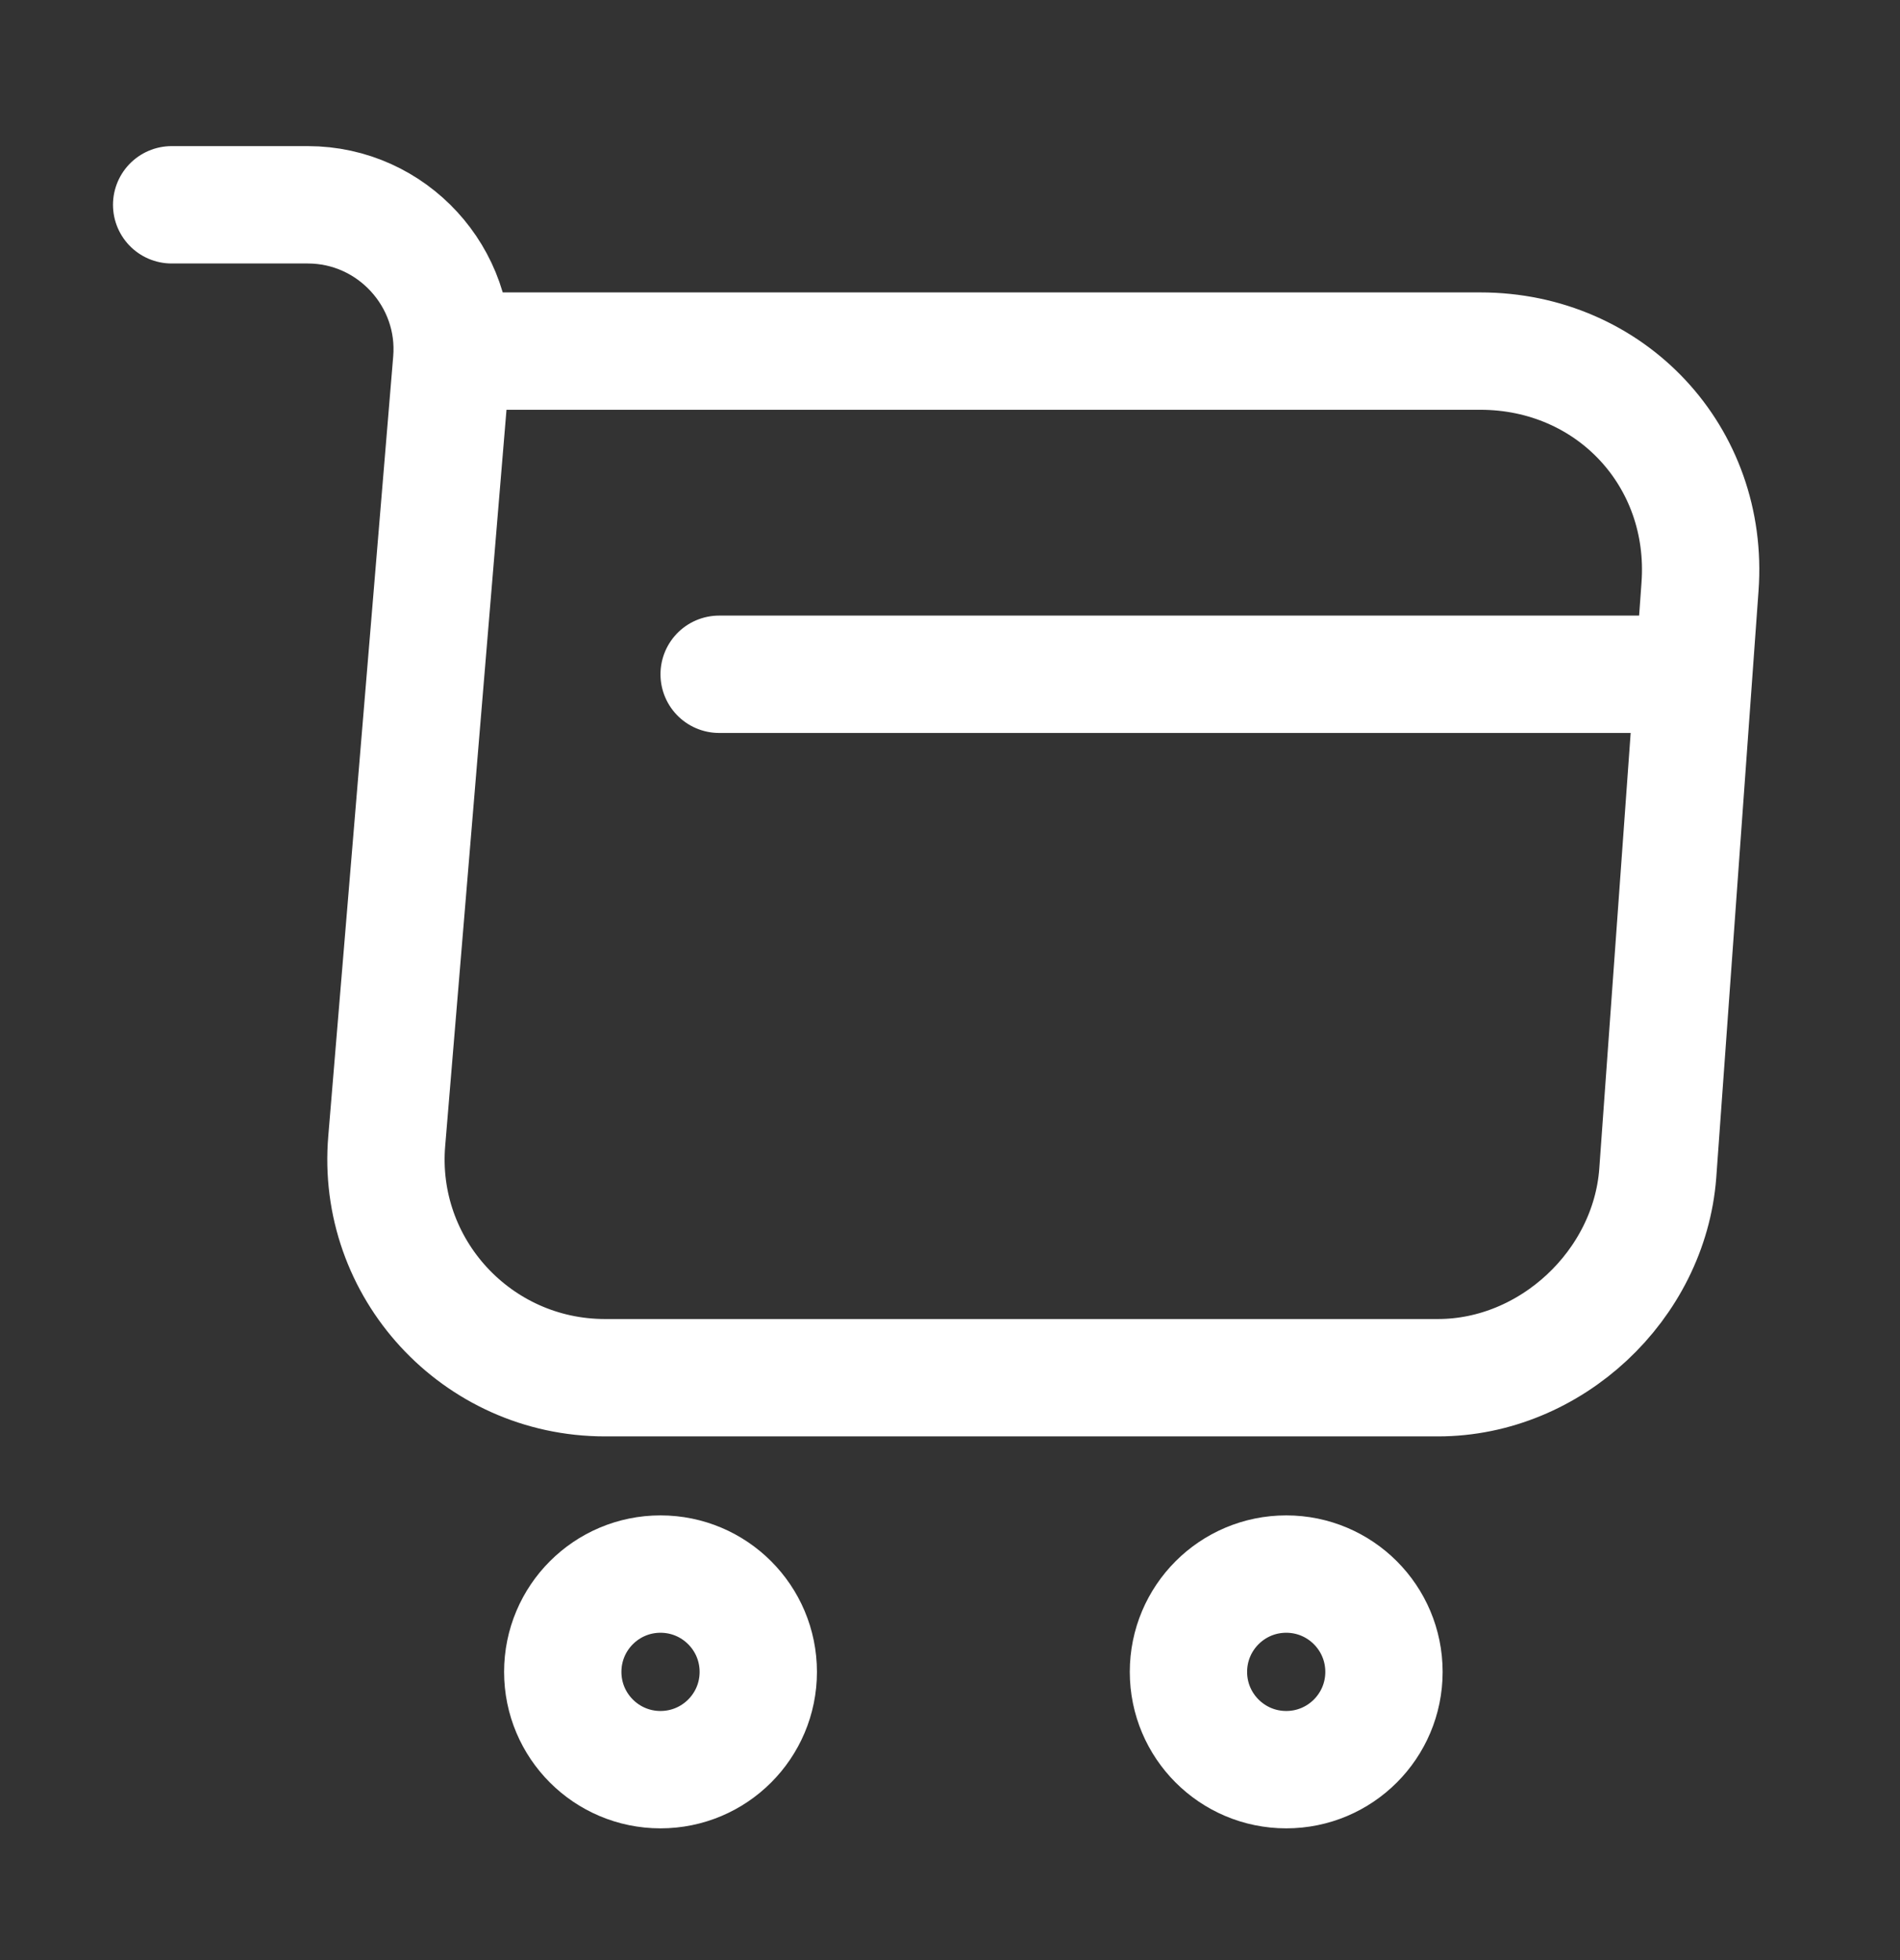 <svg width="32" height="33" viewBox="0 0 32 33" fill="none" xmlns="http://www.w3.org/2000/svg">
<rect x="0" y="0" width="32" height="33" fill="#333333" stroke="none"/>
<path d="M2.891 3.448H5.183C6.606 3.448 7.726 4.673 7.607 6.082L6.514 19.203C6.329 21.35 8.029 23.195 10.189 23.195H24.219C26.116 23.195 27.776 21.64 27.92 19.756L28.632 9.876C28.79 7.69 27.13 5.911 24.93 5.911H7.923" stroke="white" stroke-width="1.976" stroke-miterlimit="10" stroke-linecap="round" stroke-linejoin="round"/>
<path d="M21.663 29.794C22.572 29.794 23.309 29.057 23.309 28.148C23.309 27.238 22.572 26.501 21.663 26.501C20.753 26.501 20.016 27.238 20.016 28.148C20.016 29.057 20.753 29.794 21.663 29.794Z" stroke="white" stroke-width="1.976" stroke-miterlimit="10" stroke-linecap="round" stroke-linejoin="round"/>
<path d="M11.124 29.794C12.034 29.794 12.771 29.057 12.771 28.148C12.771 27.238 12.034 26.501 11.124 26.501C10.215 26.501 9.478 27.238 9.478 28.148C9.478 29.057 10.215 29.794 11.124 29.794Z" stroke="white" stroke-width="1.976" stroke-miterlimit="10" stroke-linecap="round" stroke-linejoin="round"/>
<path d="M12.112 11.352H27.92" stroke="white" stroke-width="1.976" stroke-miterlimit="10" stroke-linecap="round" stroke-linejoin="round"/>
</svg>
